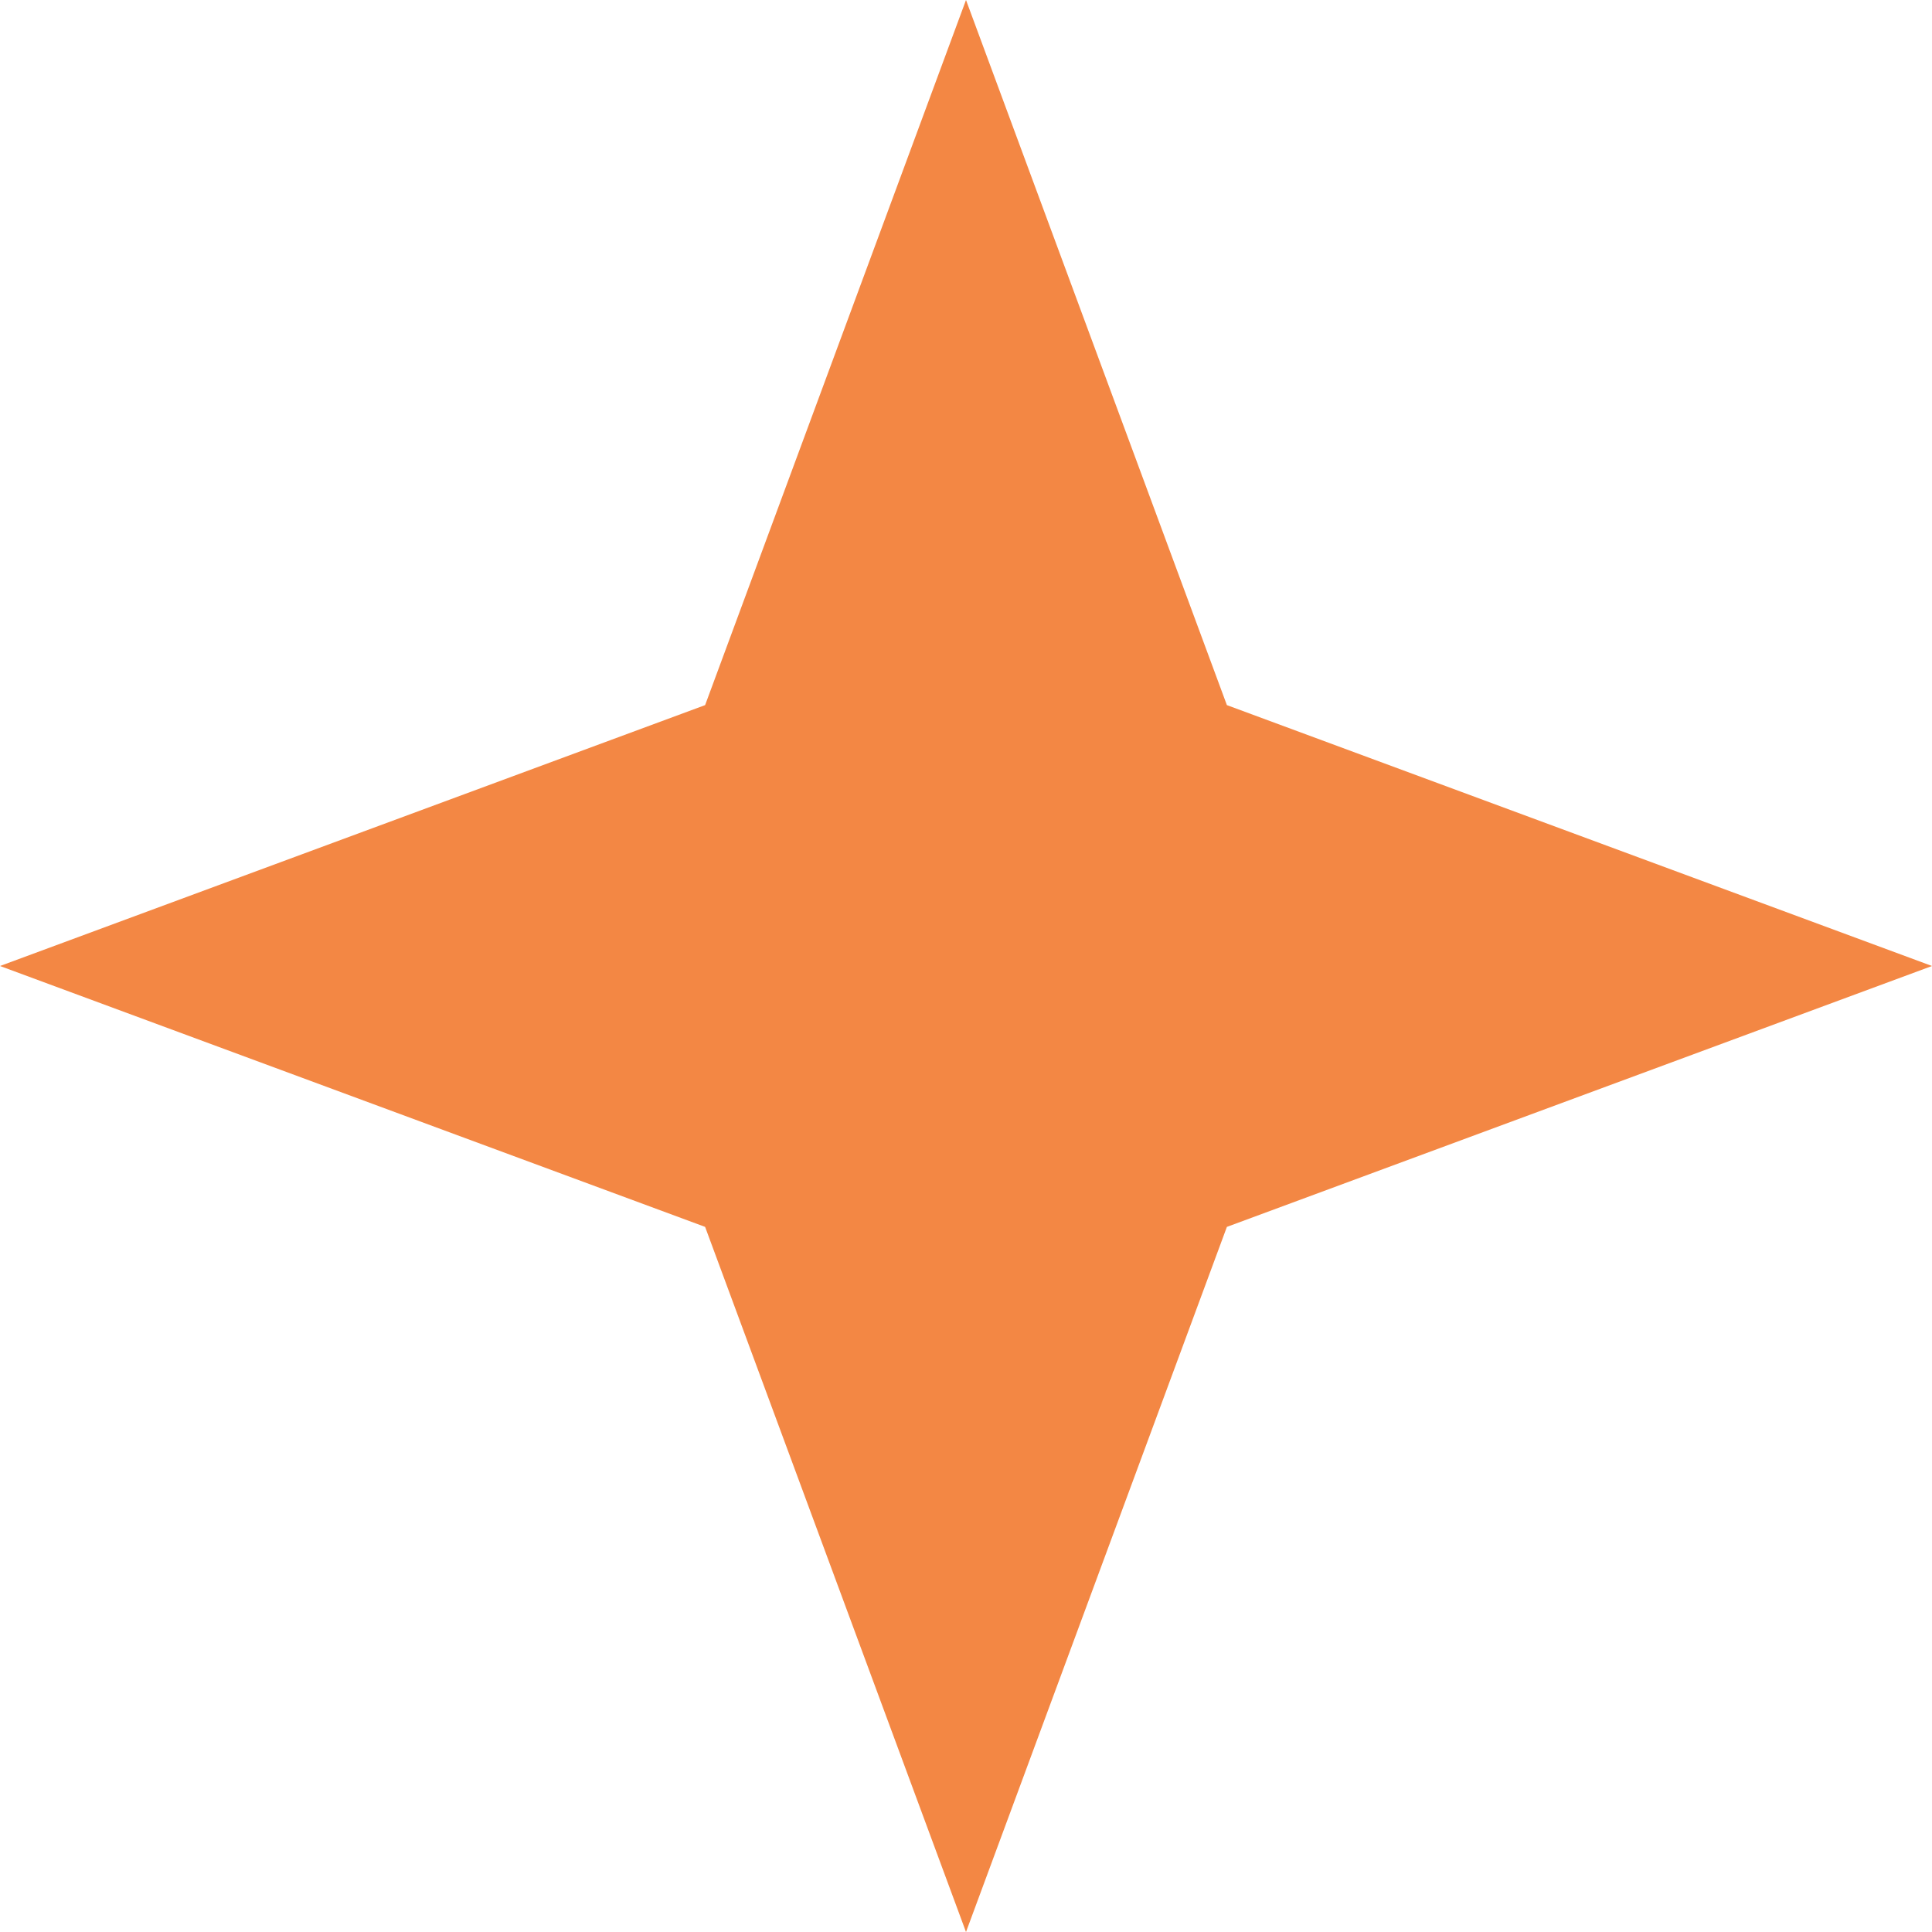 <svg width="28" height="28" viewBox="0 0 28 28" fill="none" xmlns="http://www.w3.org/2000/svg">
<path d="M14 0L17.781 10.219L28 14L17.781 17.781L14 28L10.219 17.781L0 14L10.219 10.219L14 0Z" fill="#F38744"/>
</svg>
